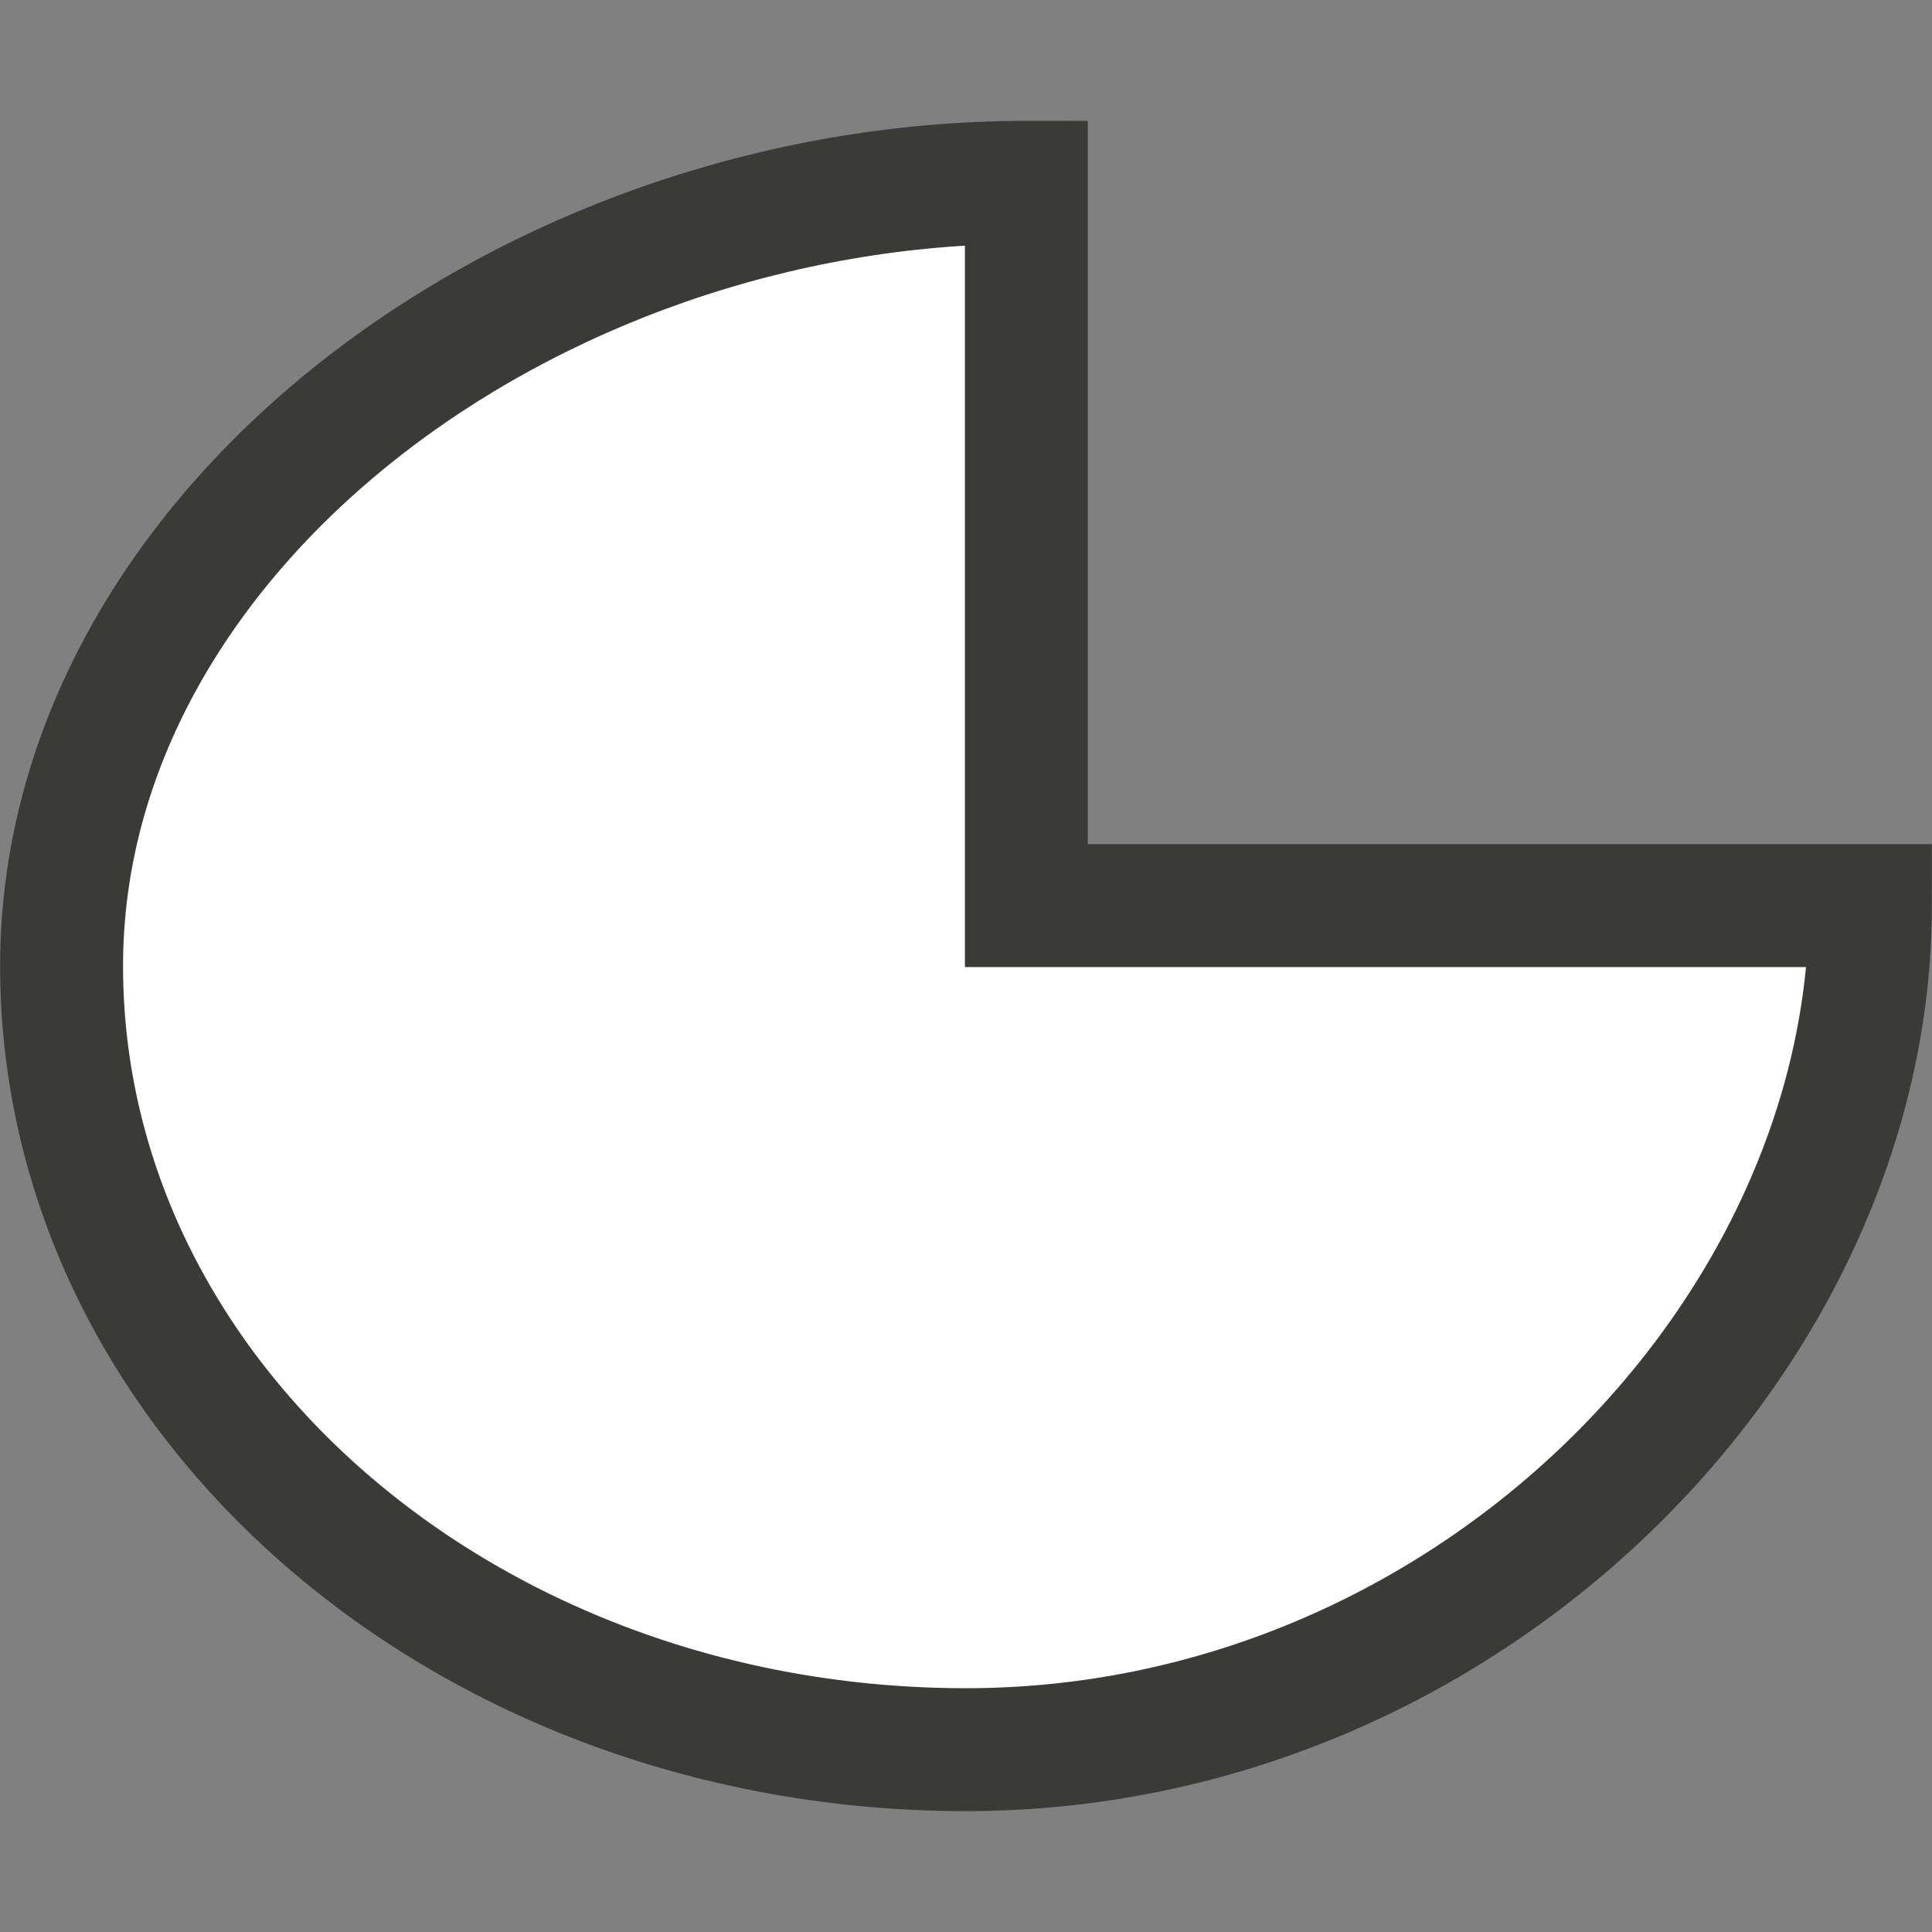 <svg viewBox="0 0 16 16" xmlns="http://www.w3.org/2000/svg"><rect x="0" y="0" width="16" height="16" fill="#808080" stroke="none"/>/&amp;gt;<path d="m8.5 1.51c-4.137 0-7.99 2.906-7.99 6.49 0 3.584 3.354 6.49 7.49 6.49 4.137-0 7.49-3.406 7.49-6.99l-6.99 0z" fill="#fff" stroke="#3a3a38" stroke-width="1.018"/></svg>